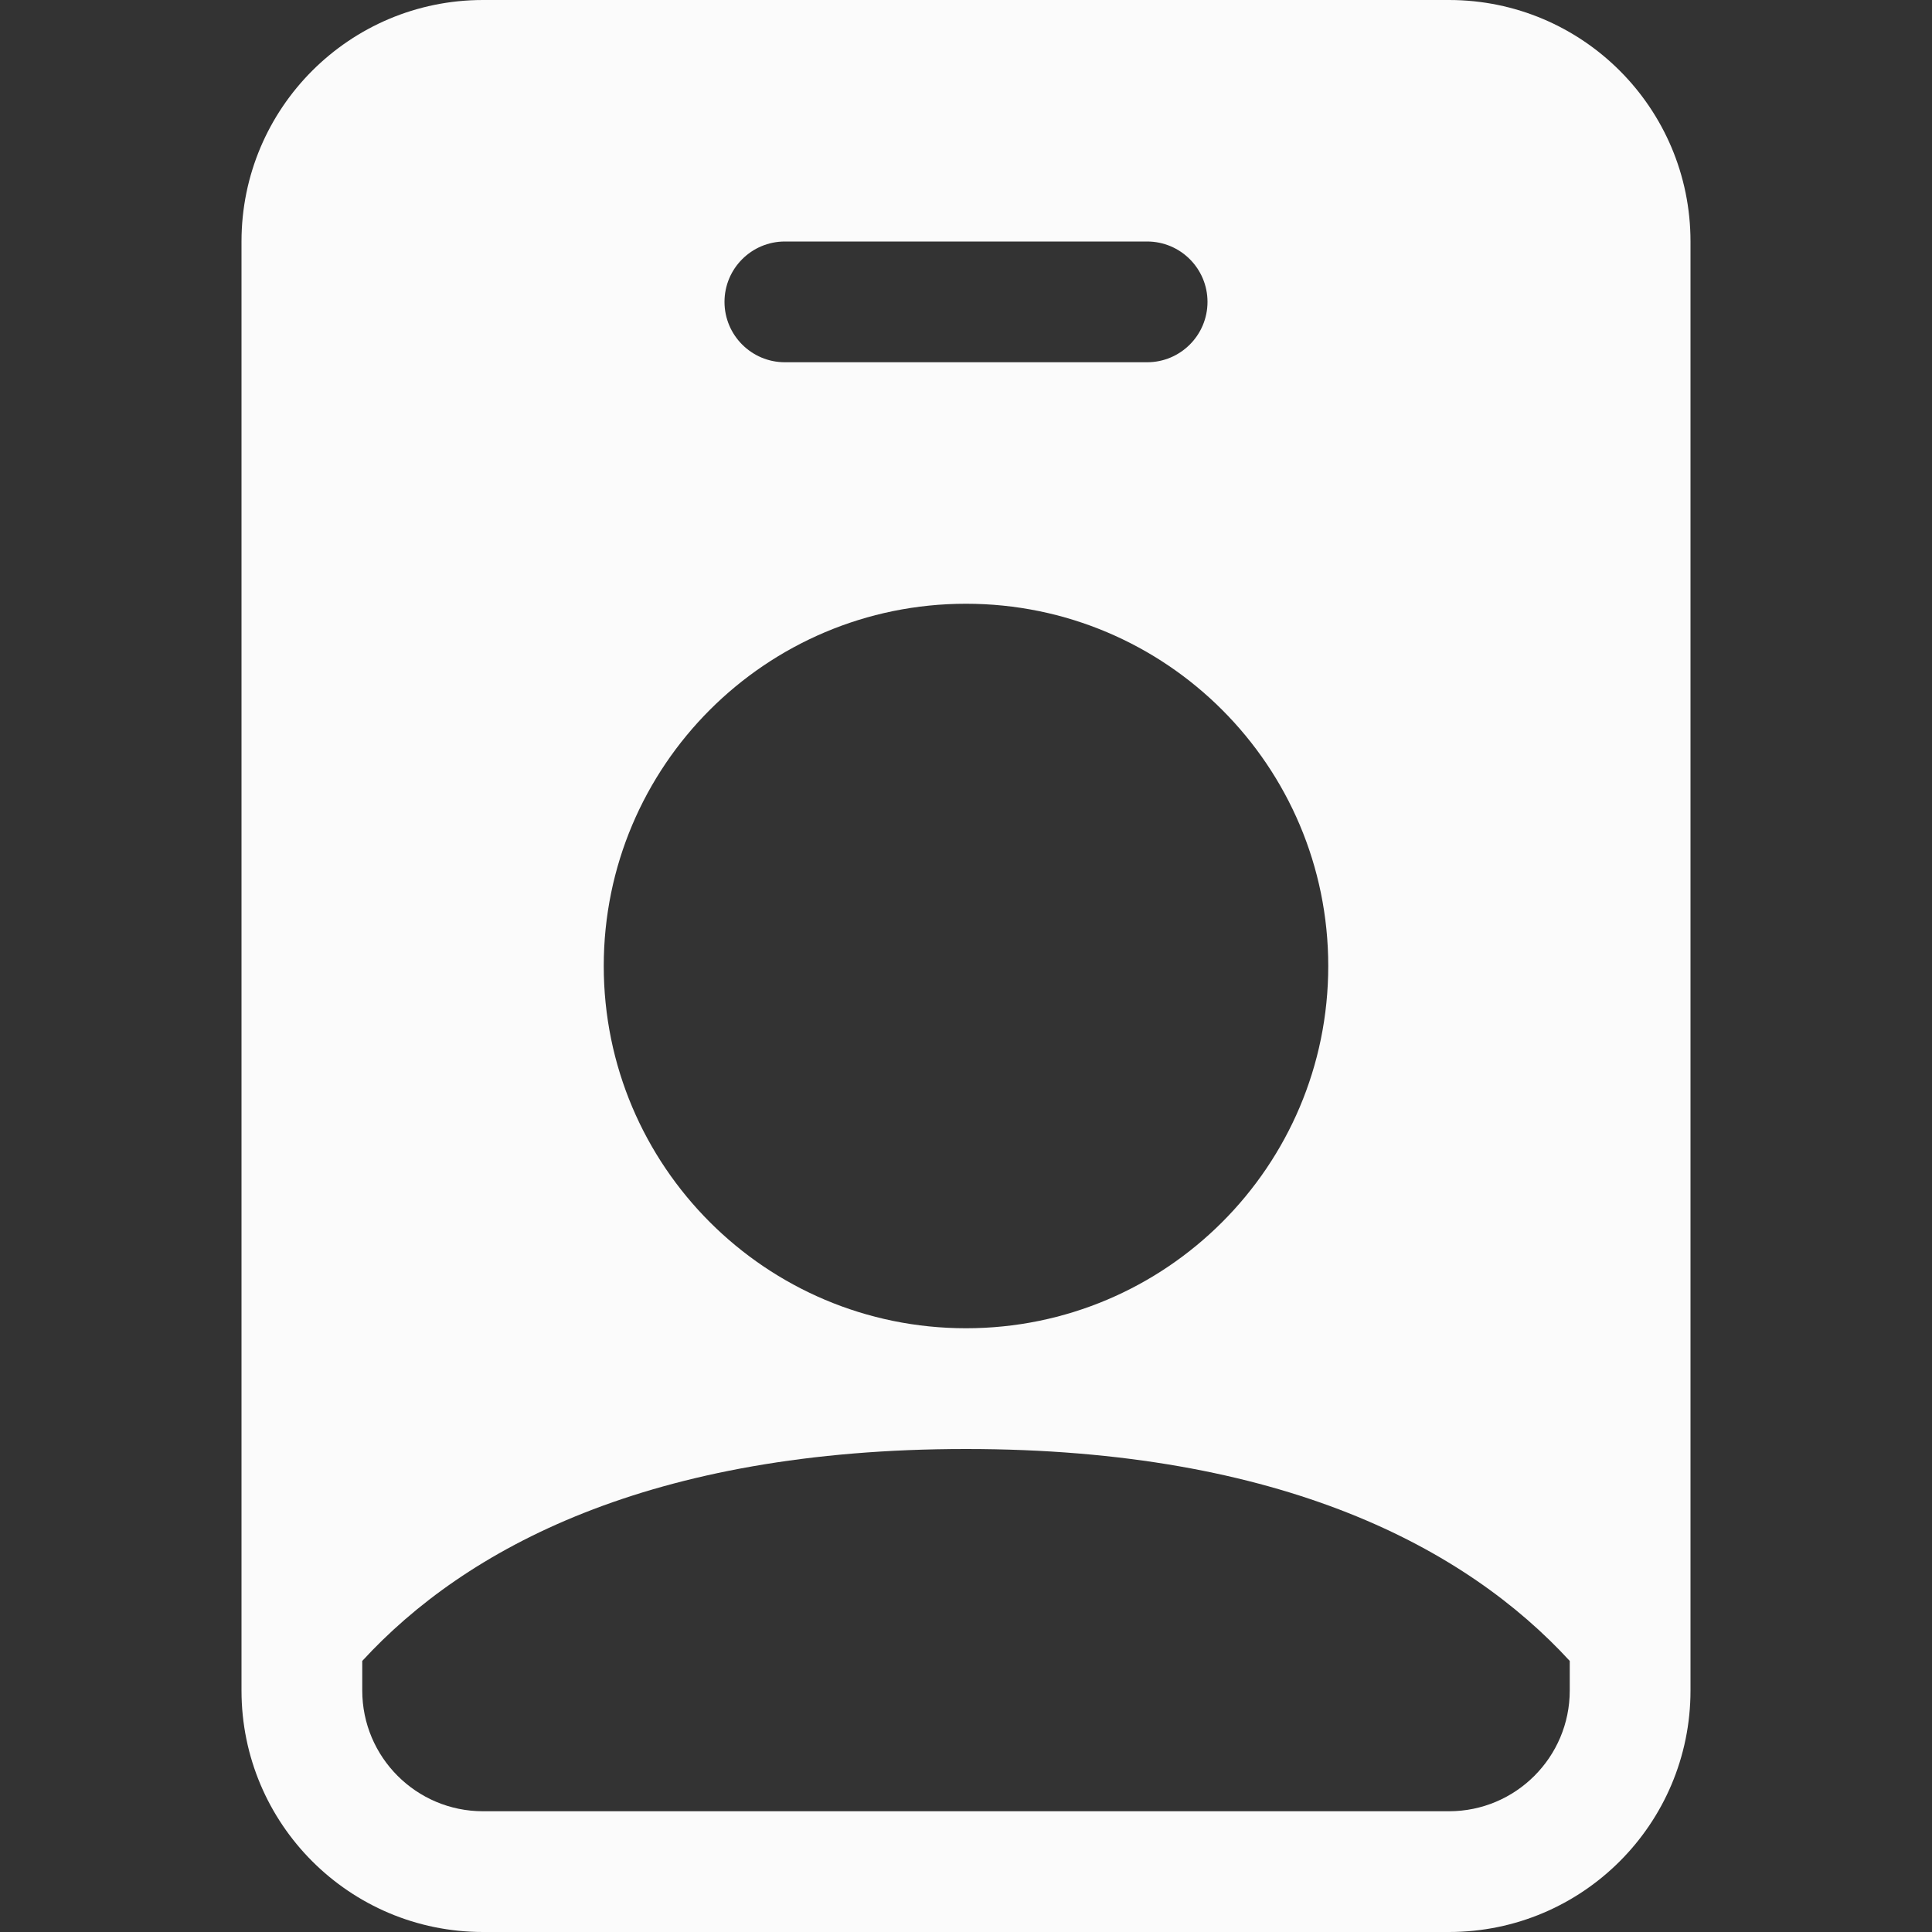 <svg width="20" height="20" viewBox="0 0 20 20" fill="none" xmlns="http://www.w3.org/2000/svg">
<rect x="0" y="0" width="20" height="20" fill="#333333" stroke="none"/>
<path d="M2.5 2.5C2.5 1.119 3.619 0 5 0H15C16.381 0 17.5 1.119 17.5 2.5V17.5C17.5 18.881 16.381 20 15 20H5C3.619 20 2.5 18.881 2.5 17.5V2.5ZM8.125 2.5C7.78 2.5 7.5 2.78 7.5 3.125C7.5 3.47 7.78 3.75 8.125 3.75H11.875C12.22 3.75 12.5 3.47 12.5 3.125C12.5 2.78 12.22 2.5 11.875 2.5H8.125ZM10 13.75C12.071 13.75 13.75 12.071 13.75 10C13.75 7.929 12.071 6.25 10 6.25C7.929 6.25 6.25 7.929 6.25 10C6.25 12.071 7.929 13.75 10 13.75ZM16.25 17.194C15.182 16.032 13.279 15 10 15C6.721 15 4.818 16.032 3.75 17.194V17.5C3.75 18.19 4.31 18.75 5 18.75H15C15.69 18.75 16.25 18.19 16.25 17.5V17.194Z" fill="#FBFBFB"/>
</svg>
